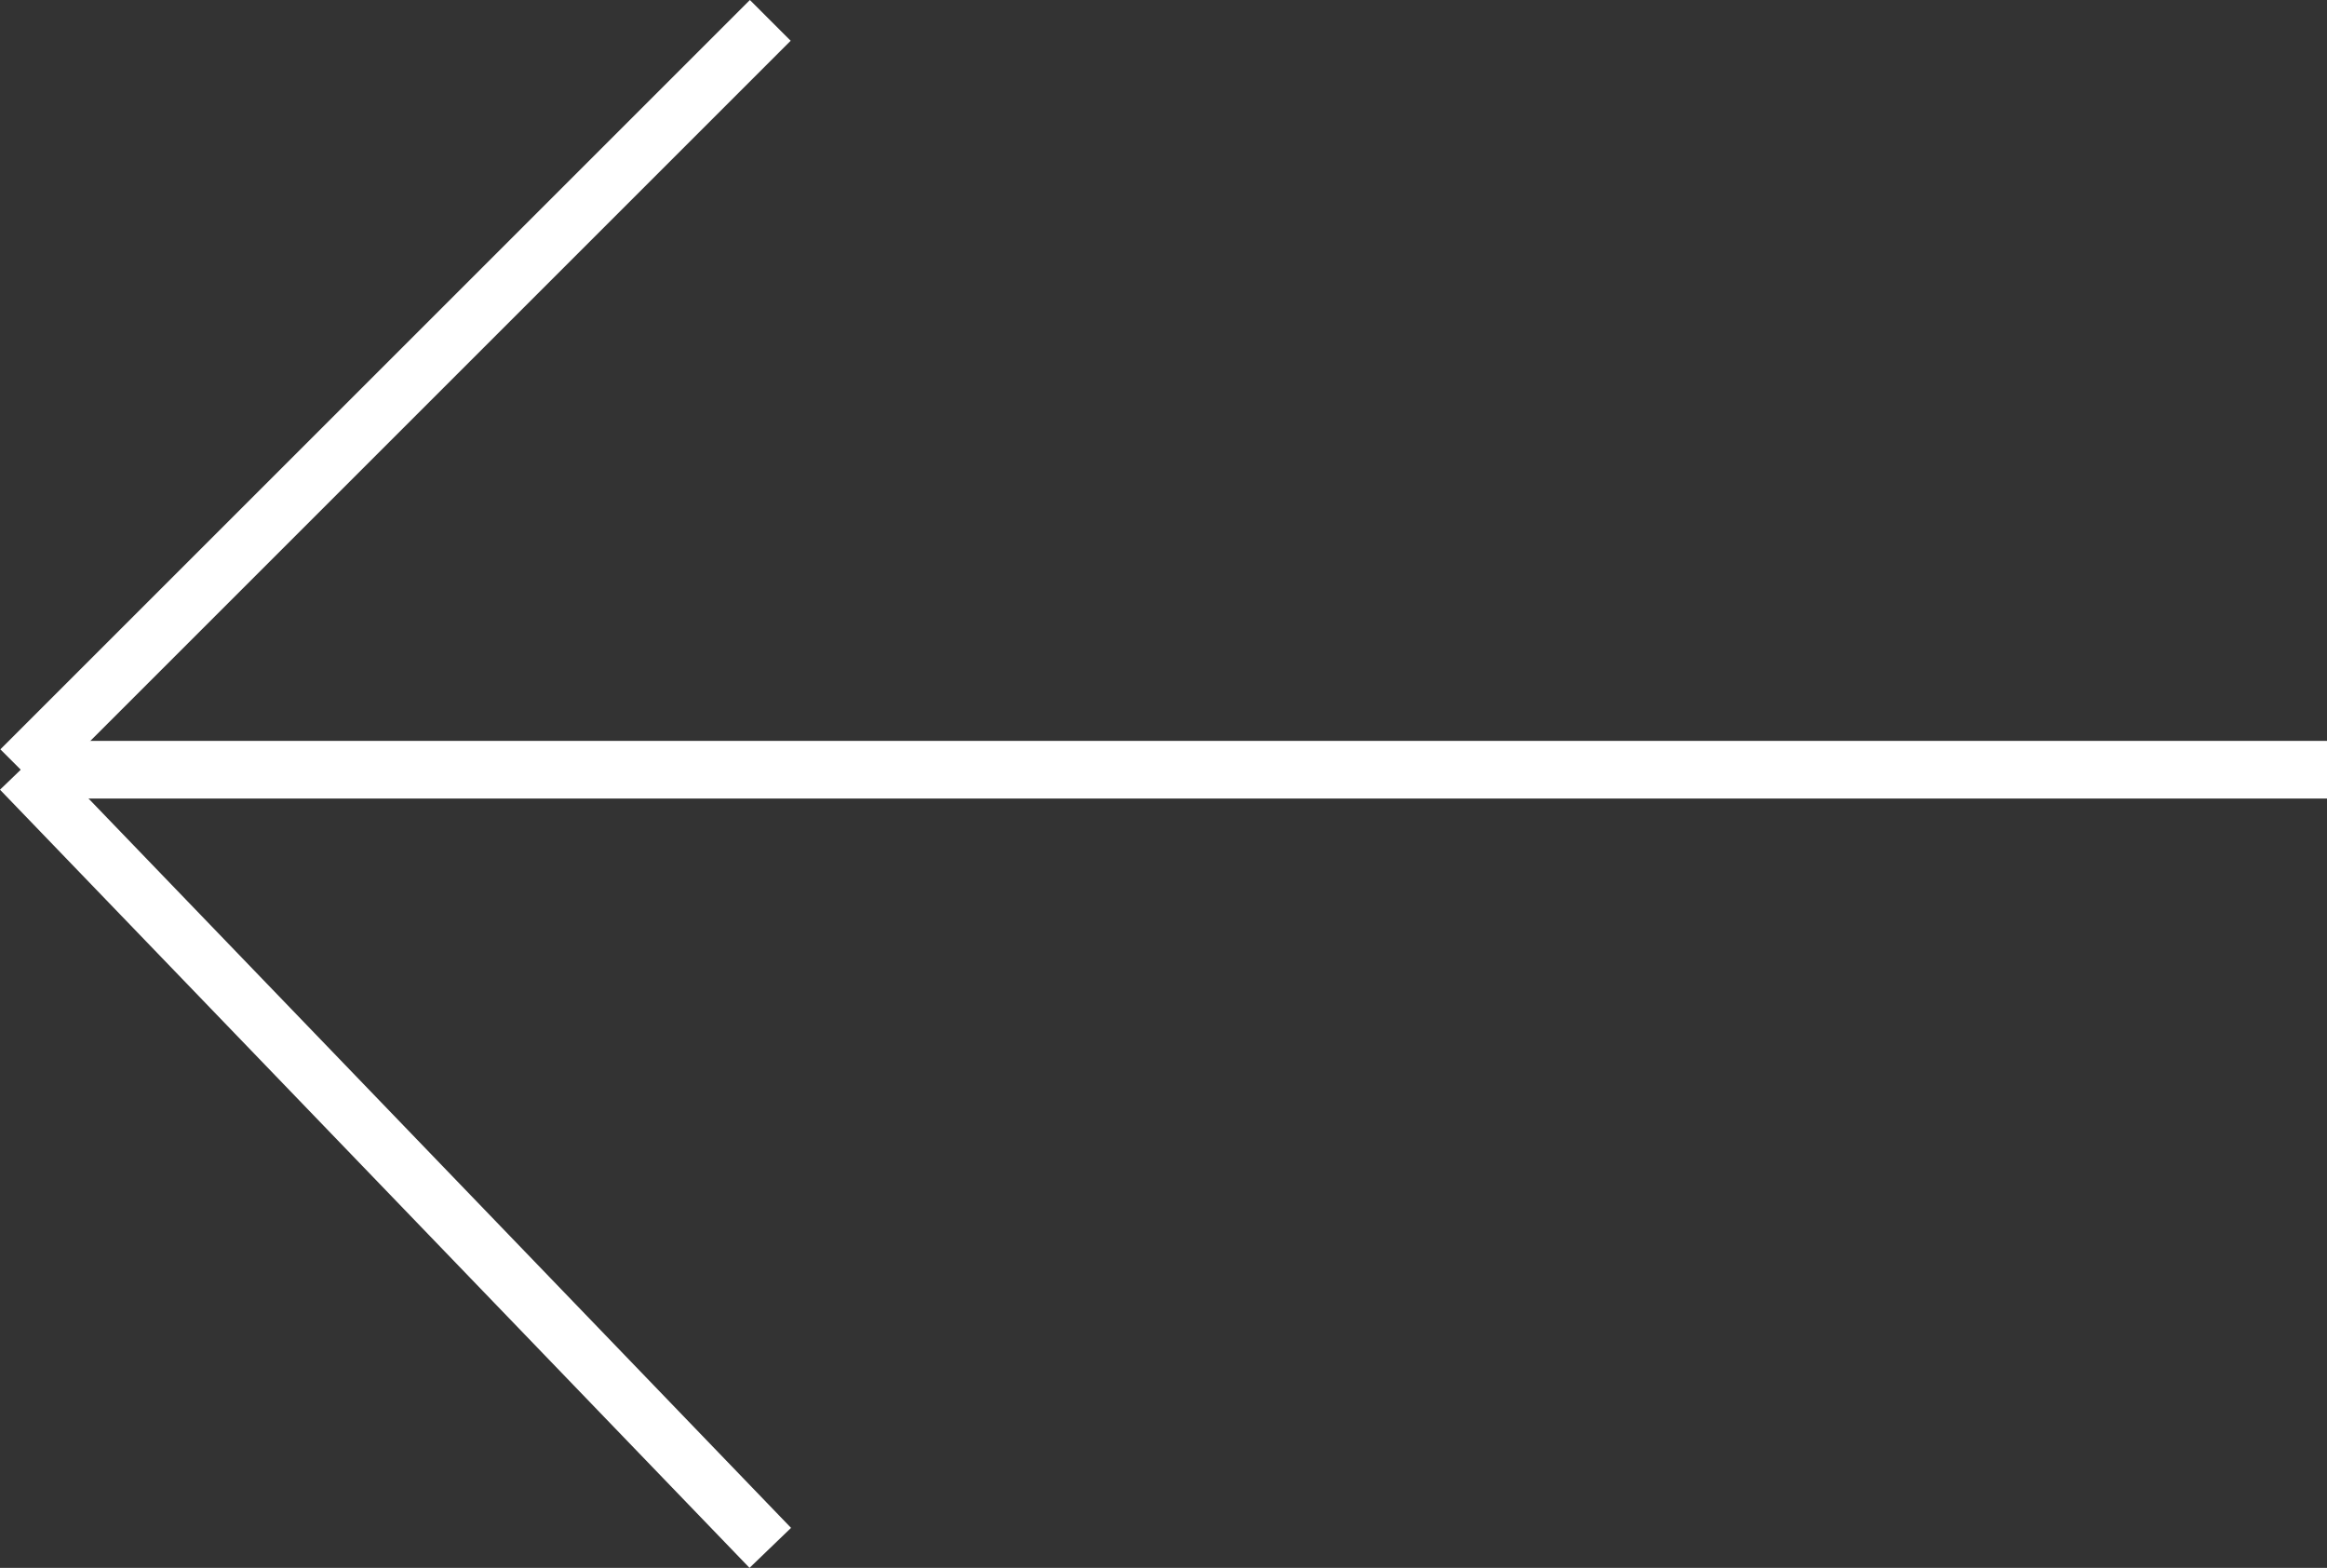 <svg xmlns="http://www.w3.org/2000/svg" width="80.72" height="54.401" viewBox="0 0 80.72 54.401">
  <rect x="0" y="0" width="80.72" height="54.401" fill="#333333" stroke="none"/>
  <g id="Сгруппировать_29" data-name="Сгруппировать 29" transform="translate(-122.78 -163.793)">
    <line id="Линия_1" data-name="Линия 1" x1="80" transform="translate(123.5 190.5)" fill="rgba(0,0,0,0)" stroke="#fff" stroke-width="2"/>
    <line id="Линия_2" data-name="Линия 2" y1="26" x2="26" transform="translate(123.5 164.5)" fill="rgba(0,0,0,0)" stroke="#fff" stroke-width="2"/>
    <line id="Линия_3" data-name="Линия 3" x1="26" y1="27" transform="translate(123.5 190.5)" fill="none" stroke="#fff" stroke-width="2"/>
  </g>
</svg>
